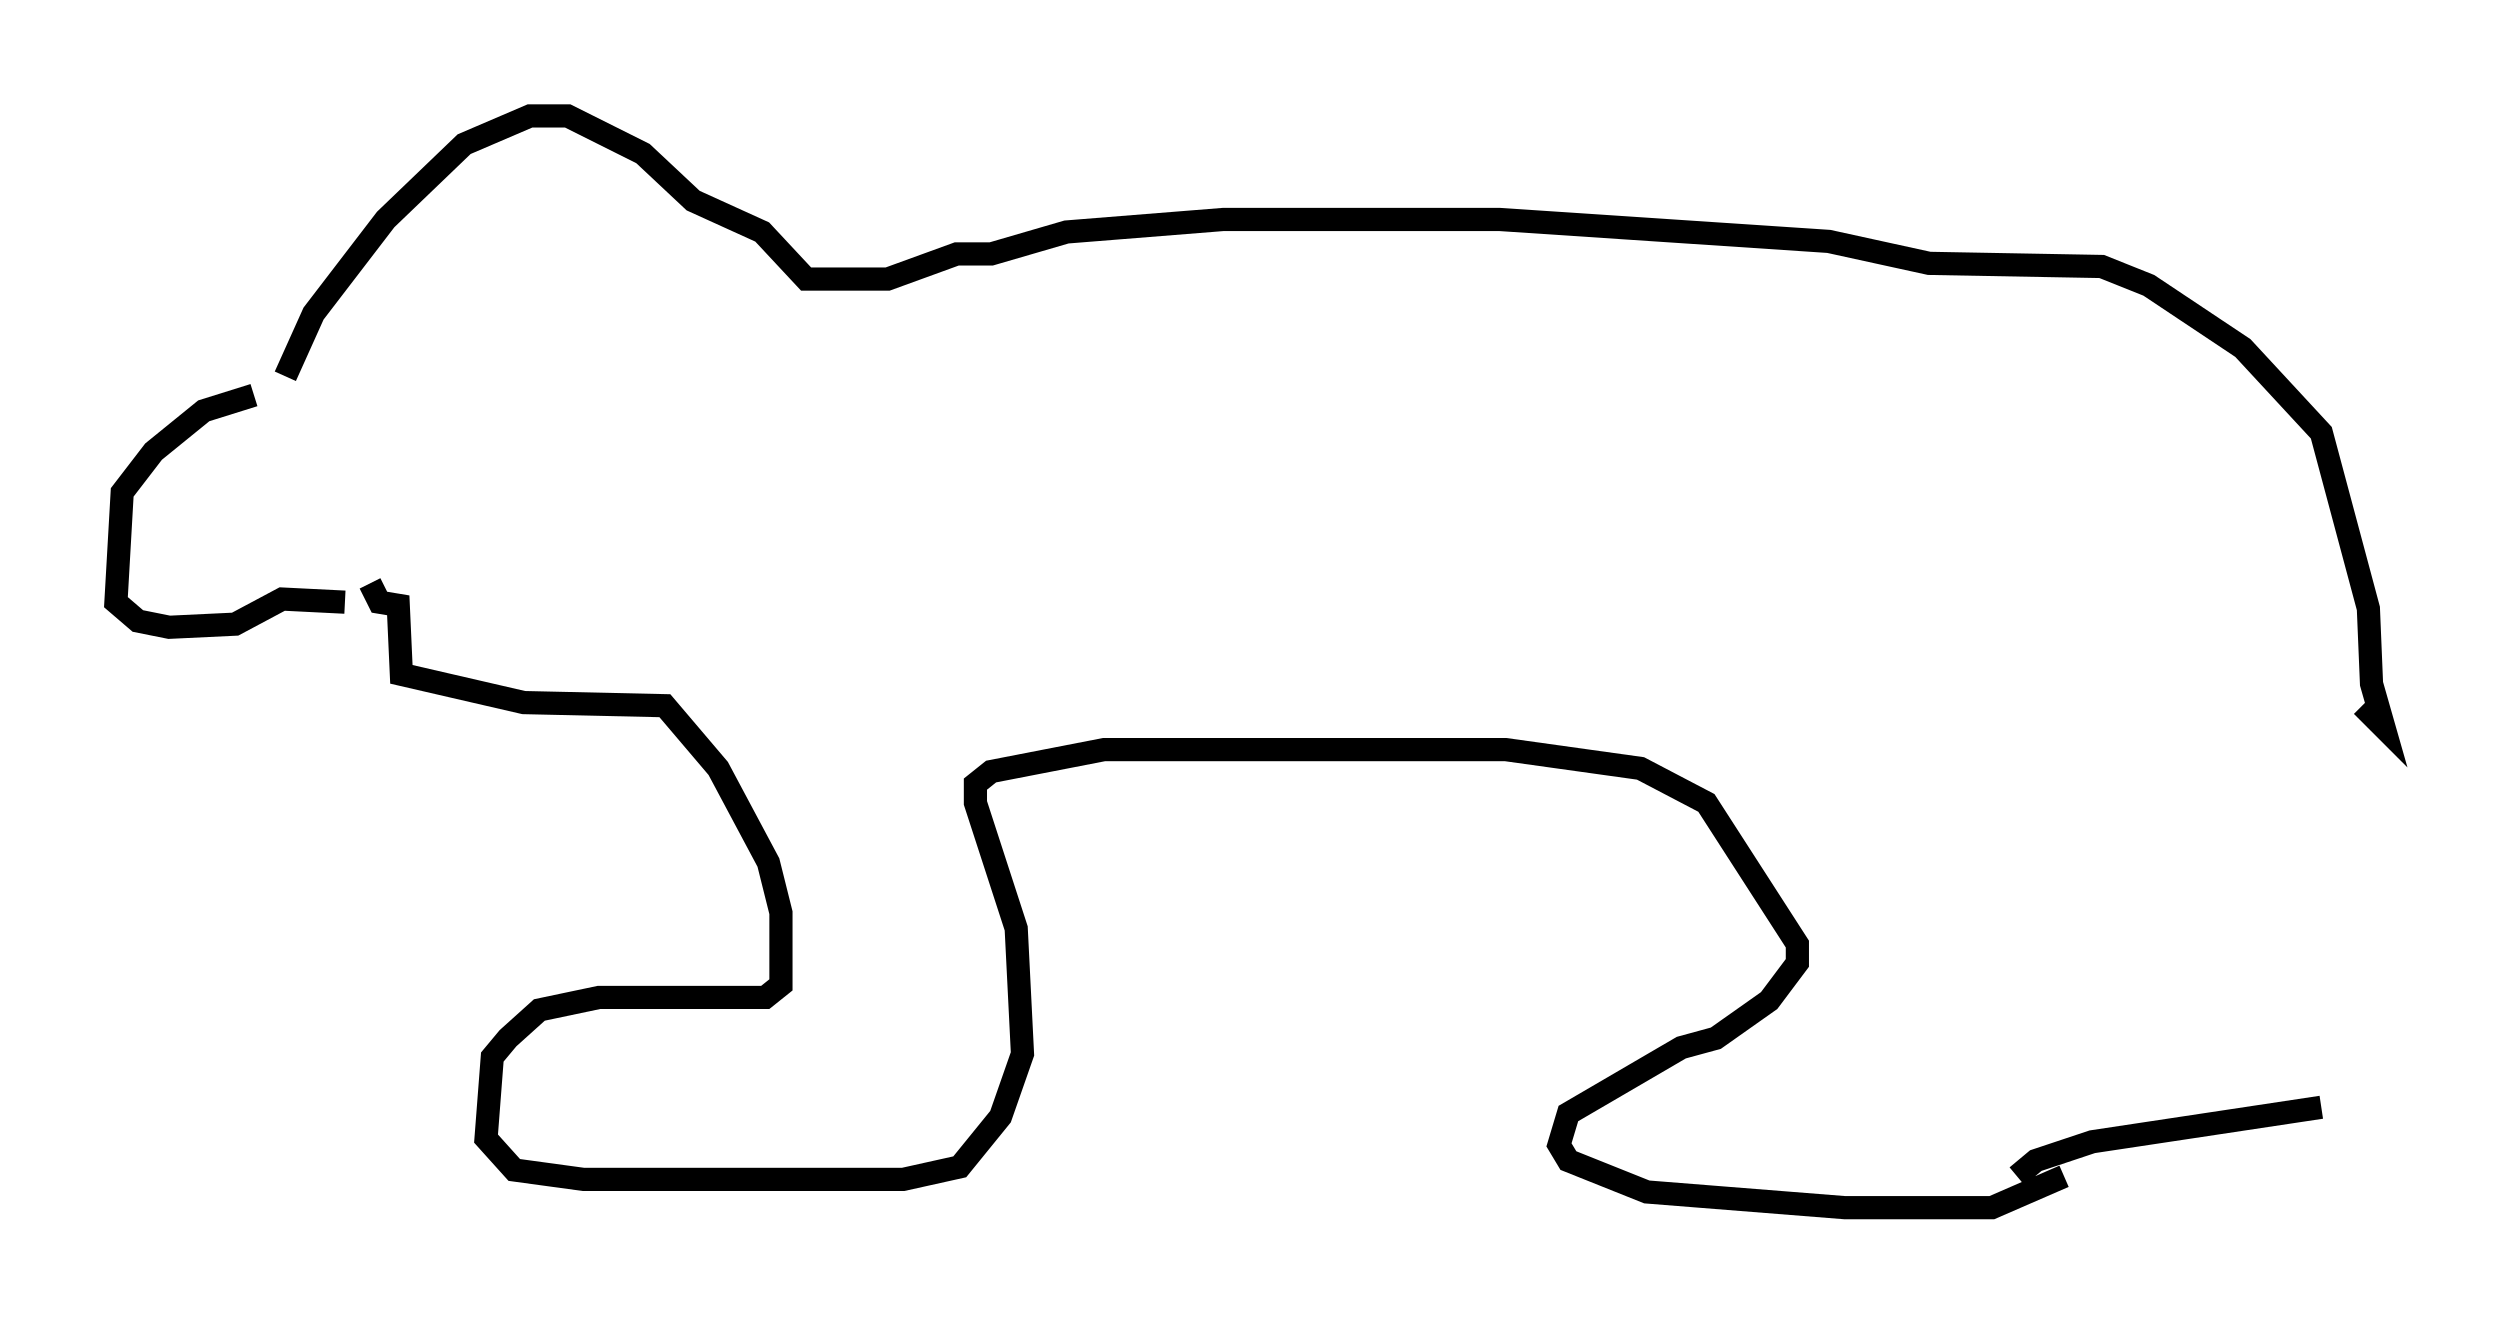 <?xml version="1.0" encoding="utf-8" ?>
<svg baseProfile="full" height="57.09" version="1.1" width="107.834" xmlns="http://www.w3.org/2000/svg" xmlns:ev="http://www.w3.org/2001/xml-events" xmlns:xlink="http://www.w3.org/1999/xlink"><defs /><rect fill="white" height="57.09" width="107.834" x="0" y="0" /><path d="M12.442, 17.043 m-1.488, 0.0 l-2.165, 0.677 -2.165, 1.759 l-1.353, 1.759 -0.271, 4.736 l0.947, 0.812 1.353, 0.271 l2.842, -0.135 2.03, -1.083 l2.706, 0.135 m-2.571, -9.743 l1.218, -2.706 3.112, -4.059 l3.383, -3.248 2.842, -1.218 l1.624, 0.0 3.248, 1.624 l2.165, 2.03 2.977, 1.353 l1.894, 2.03 3.518, 0.0 l2.977, -1.083 1.488, 0.0 l3.248, -0.947 6.766, -0.541 l11.908, 0.0 14.208, 0.947 l4.33, 0.947 7.442, 0.135 l2.03, 0.812 4.059, 2.706 l3.383, 3.654 2.03, 7.578 l0.135, 3.248 0.541, 1.894 l-0.947, -0.947 m-85.926, -5.277 l0.406, 0.812 0.812, 0.135 l0.135, 2.977 5.277, 1.218 l6.089, 0.135 2.3, 2.706 l2.165, 4.059 0.541, 2.165 l0.0, 3.112 -0.677, 0.541 l-7.172, 0.0 -2.571, 0.541 l-1.353, 1.218 -0.677, 0.812 l-0.271, 3.518 1.218, 1.353 l2.977, 0.406 13.802, 0.0 l2.436, -0.541 1.759, -2.165 l0.947, -2.706 -0.271, -5.413 l-1.759, -5.413 0.0, -0.812 l0.677, -0.541 4.871, -0.947 l17.321, 0.0 5.819, 0.812 l2.842, 1.488 3.924, 6.089 l0.0, 0.812 -1.218, 1.624 l-2.3, 1.624 -1.488, 0.406 l-4.871, 2.842 -0.406, 1.353 l0.406, 0.677 3.383, 1.353 l8.525, 0.677 6.36, 0.0 l3.112, -1.353 m-2.03, 0.0 l0.812, -0.677 2.436, -0.812 l9.878, -1.488 " fill="none" stroke="black" stroke-width="1" /></svg>